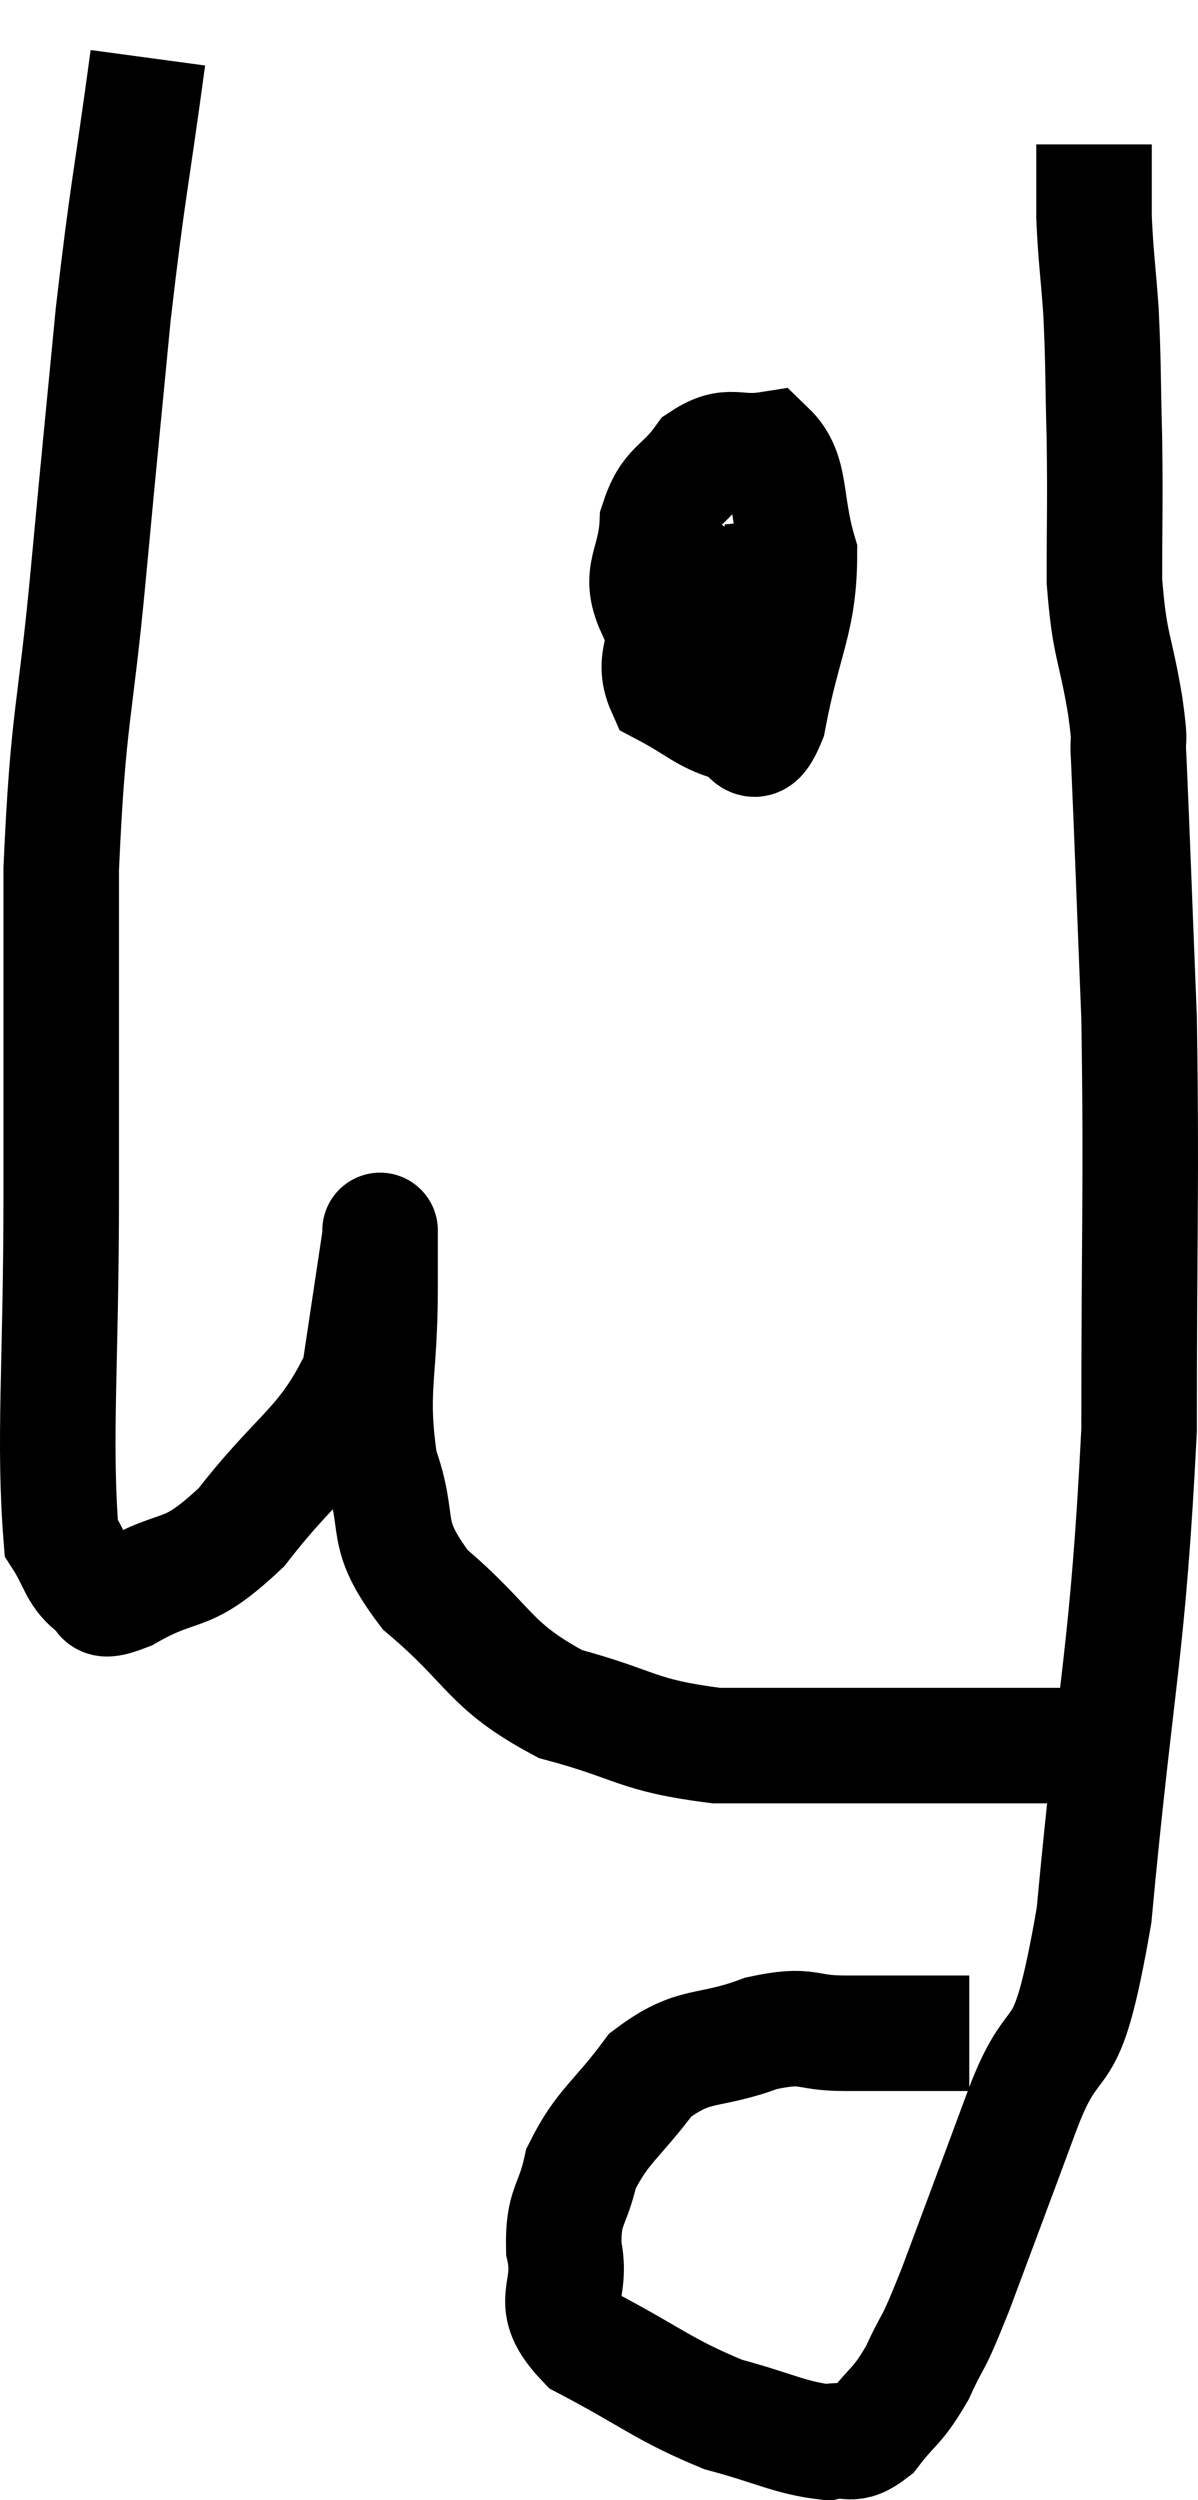 <svg xmlns="http://www.w3.org/2000/svg" viewBox="8.78 4.4 20.74 43.28" width="20.74" height="43.28"><path d="M 11.34 5.4 C 11.04 7.62, 10.995 7.635, 10.74 9.84 C 10.53 12.03, 10.545 11.82, 10.32 14.22 C 10.08 16.83, 9.96 16.725, 9.84 19.44 C 9.84 22.26, 9.84 22.185, 9.84 25.08 C 9.84 28.05, 9.705 29.325, 9.84 31.02 C 10.11 31.44, 10.095 31.62, 10.38 31.86 C 10.68 31.92, 10.335 32.235, 10.98 31.98 C 11.97 31.41, 11.955 31.785, 12.96 30.84 C 13.98 29.52, 14.4 29.46, 15 28.2 C 15.18 27, 15.27 26.4, 15.36 25.8 C 15.36 25.8, 15.36 25.8, 15.36 25.8 C 15.36 25.8, 15.36 25.575, 15.36 25.8 C 15.36 26.25, 15.36 25.71, 15.36 26.7 C 15.36 28.23, 15.165 28.455, 15.36 29.76 C 15.75 30.84, 15.36 30.885, 16.14 31.92 C 17.31 32.91, 17.22 33.225, 18.48 33.9 C 19.83 34.26, 19.77 34.44, 21.18 34.62 C 22.65 34.62, 23.085 34.62, 24.12 34.62 C 24.72 34.62, 24.375 34.62, 25.32 34.62 C 26.61 34.62, 27.18 34.62, 27.9 34.62 C 28.05 34.62, 28.125 34.62, 28.2 34.62 L 28.2 34.62" fill="none" stroke="black" stroke-width="2"></path><path d="M 25.56 39.6 C 24.48 39.6, 24.3 39.6, 23.4 39.6 C 22.68 39.6, 22.8 39.42, 21.96 39.6 C 21 39.96, 20.82 39.735, 20.04 40.32 C 19.44 41.13, 19.215 41.19, 18.84 41.94 C 18.69 42.63, 18.525 42.57, 18.54 43.32 C 18.72 44.13, 18.21 44.22, 18.9 44.94 C 20.1 45.57, 20.25 45.765, 21.3 46.2 C 22.2 46.44, 22.455 46.605, 23.1 46.68 C 23.49 46.59, 23.49 46.8, 23.88 46.5 C 24.27 45.99, 24.3 46.095, 24.66 45.48 C 24.99 44.76, 24.87 45.165, 25.32 44.04 C 25.89 42.51, 25.86 42.6, 26.46 40.98 C 27.09 39.27, 27.21 40.515, 27.72 37.56 C 28.11 33.36, 28.305 33.045, 28.5 29.16 C 28.5 25.59, 28.545 24.93, 28.5 22.02 C 28.41 19.77, 28.38 18.87, 28.32 17.52 C 28.29 17.07, 28.365 17.385, 28.26 16.62 C 28.08 15.54, 27.99 15.615, 27.9 14.46 C 27.9 13.23, 27.915 13.17, 27.9 12 C 27.87 10.89, 27.885 10.74, 27.84 9.78 C 27.78 8.97, 27.75 8.835, 27.72 8.16 C 27.72 7.62, 27.72 7.395, 27.72 7.08 L 27.72 6.9" fill="none" stroke="black" stroke-width="2"></path><path d="M 21.3 13.5 C 20.88 14.13, 20.715 14.055, 20.46 14.76 C 20.37 15.54, 20.04 15.78, 20.28 16.32 C 20.85 16.62, 20.97 16.785, 21.42 16.92 C 21.75 16.89, 21.78 17.595, 22.08 16.86 C 22.35 15.42, 22.62 15.15, 22.62 13.98 C 22.35 13.08, 22.5 12.585, 22.08 12.18 C 21.51 12.27, 21.42 12.045, 20.94 12.36 C 20.55 12.9, 20.37 12.795, 20.16 13.44 C 20.13 14.19, 19.815 14.31, 20.1 14.94 C 20.7 15.45, 20.745 16.11, 21.3 15.96 C 21.81 15.15, 22.065 14.985, 22.32 14.34 C 22.32 13.86, 22.35 13.68, 22.32 13.38 L 22.2 13.14" fill="none" stroke="black" stroke-width="2"></path></svg>